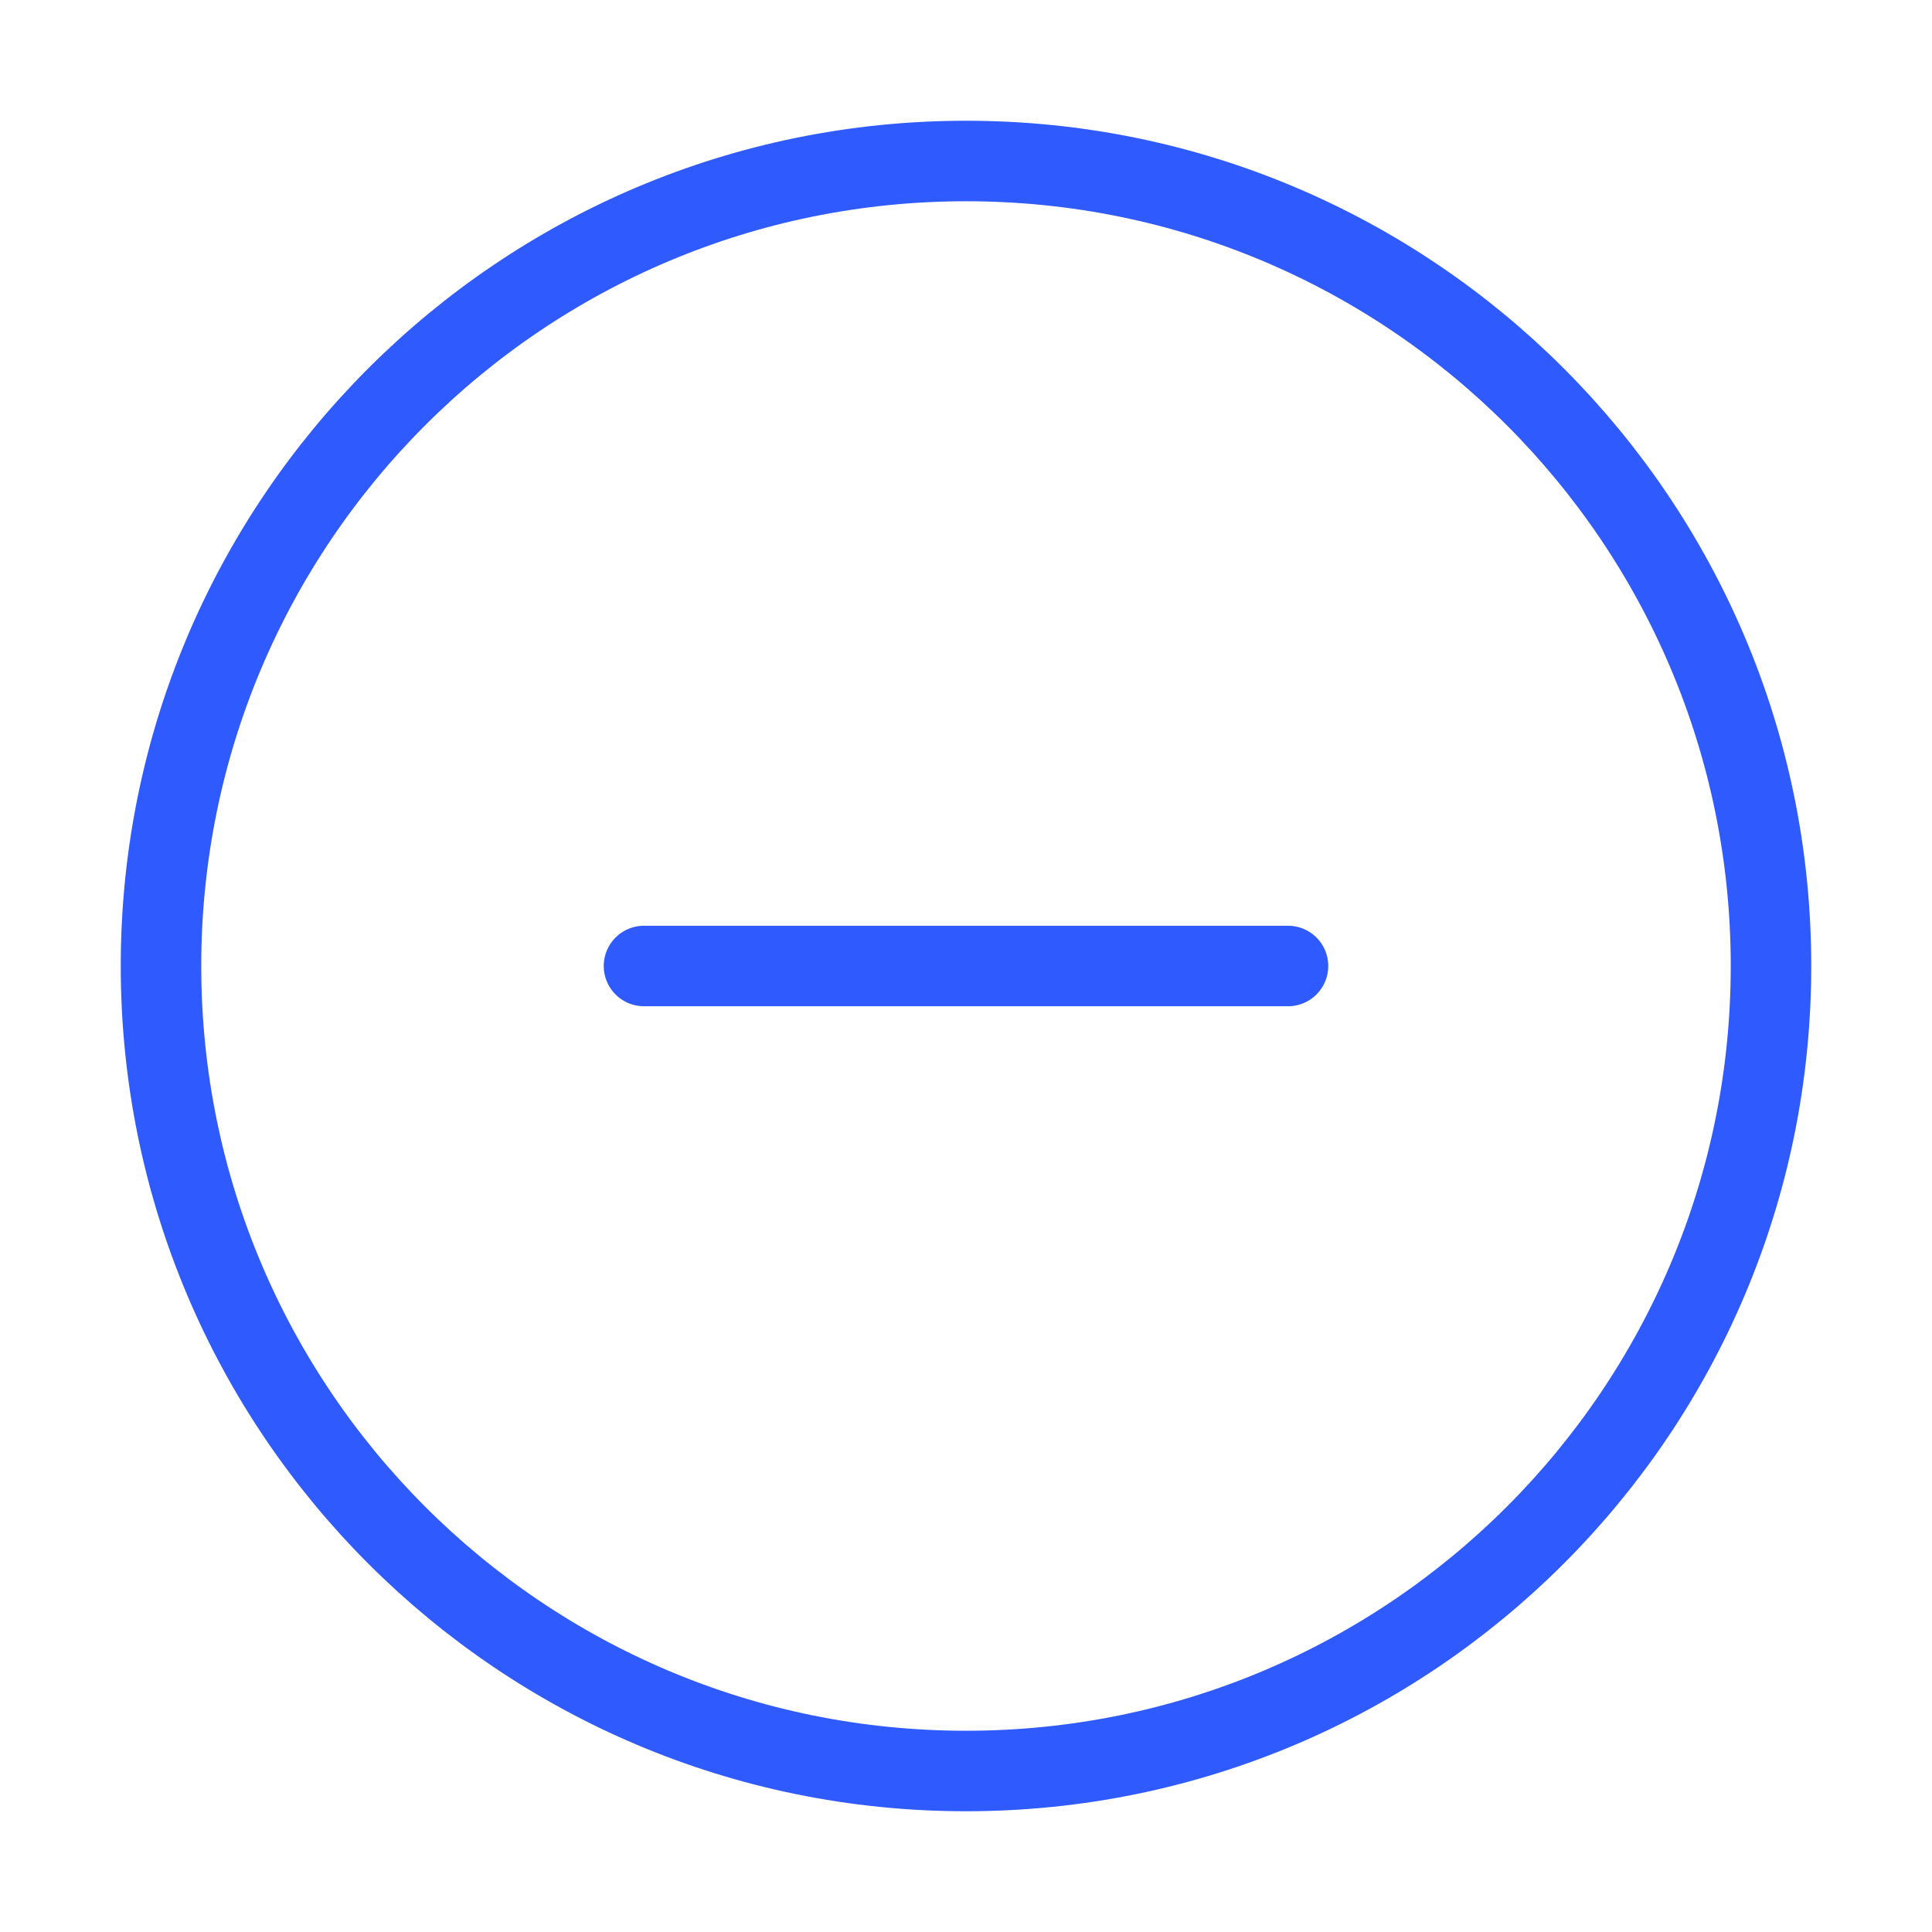 <svg width="24" height="24" viewBox="0 0 24 24" fill="none" xmlns="http://www.w3.org/2000/svg">
<path d="M12 22C17.523 22 22 17.523 22 12C22 6.477 17.523 2 12 2C6.477 2 2 6.477 2 12C2 17.523 6.477 22 12 22Z" stroke="#2F5AFE" stroke-linecap="round" stroke-linejoin="round"/>
<path d="M8 12H16" stroke="#2F5AFE" stroke-linecap="round" stroke-linejoin="round"/>
</svg>
